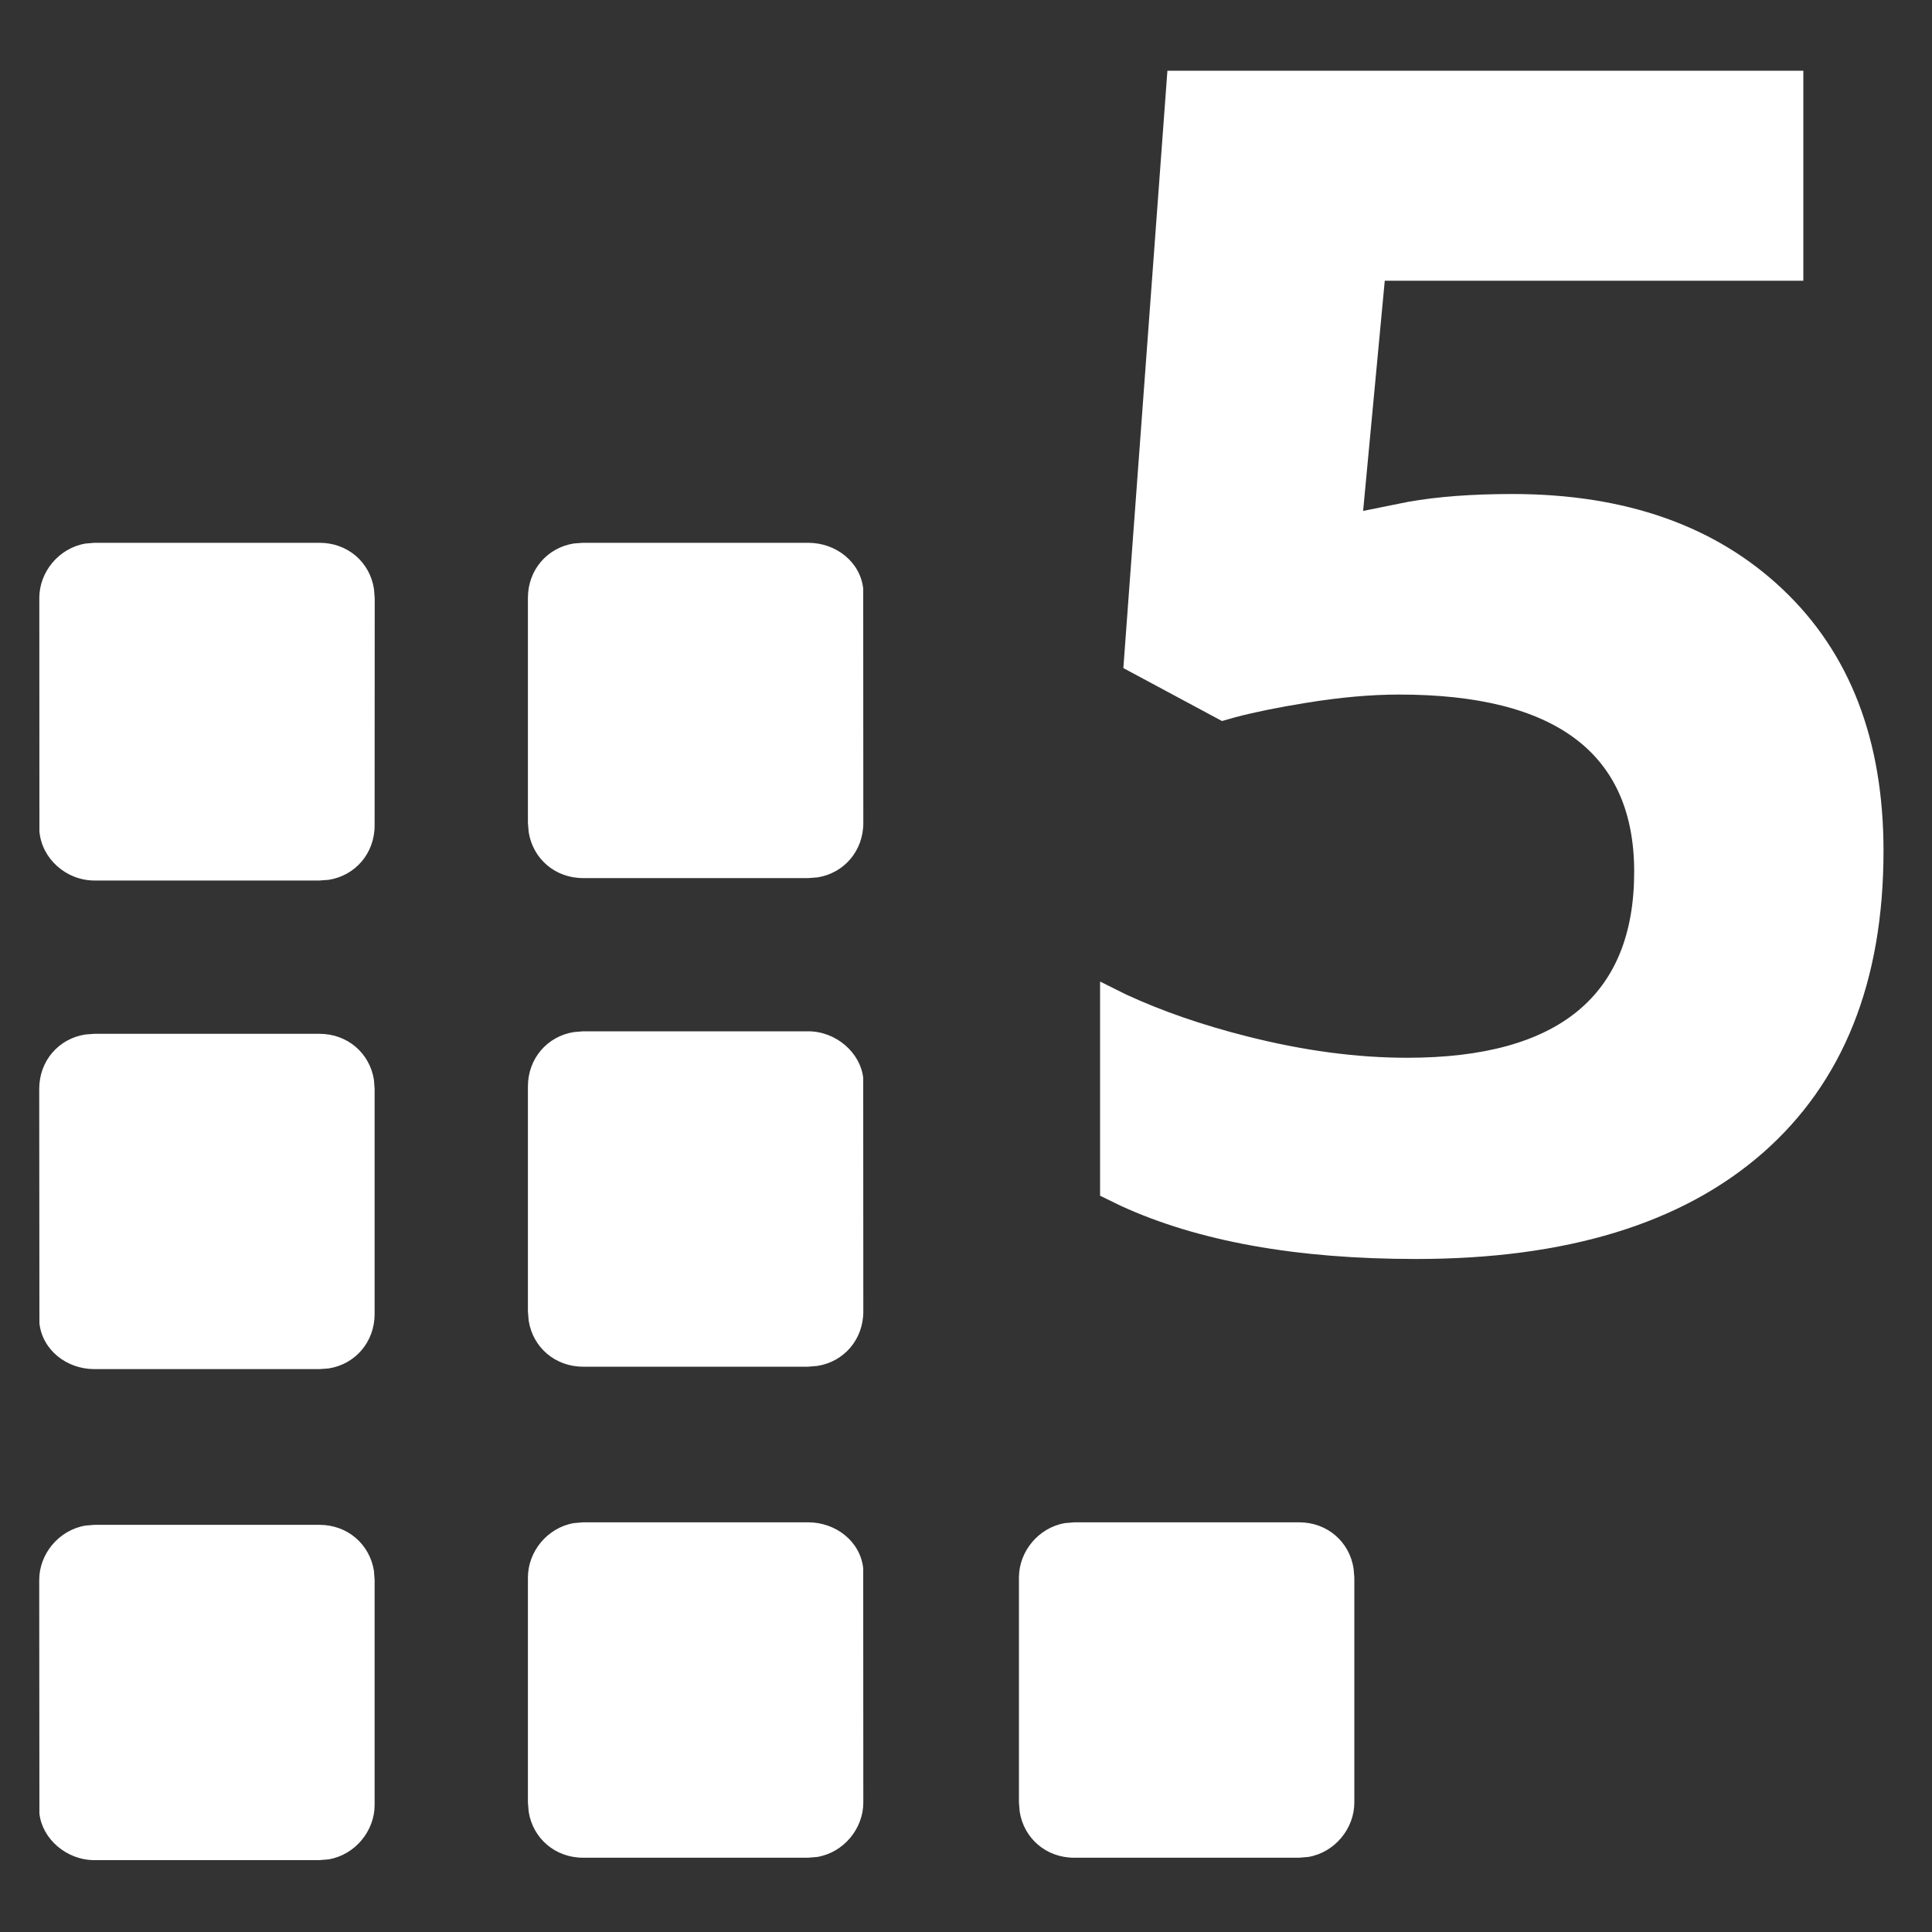 <?xml version="1.0" encoding="UTF-8"?>
<svg width="20px" height="20px" viewBox="0 0 20 20" version="1.1" xmlns="http://www.w3.org/2000/svg">
    <rect x="0" y="0" width="20" height="20" fill="#333333" stroke="none"/>
    <title>ui-package-numbers-five</title>
    <g id="Page-1" stroke="none" stroke-width="1" fill="none" fill-rule="evenodd">
        <g id="ui-package-numbers-five" fill="#FFFFFF">
            <g id="5">
                <path d="M3.307,15.785 C3.598,15.785 3.827,15.986 3.871,16.261 L3.878,16.355 L3.878,18.686 C3.878,18.953 3.677,19.201 3.402,19.248 L3.307,19.256 L0.977,19.256 C0.687,19.256 0.437,19.035 0.408,18.774 L0.406,16.355 C0.406,16.088 0.607,15.84 0.883,15.793 L0.977,15.785 L3.307,15.785 Z M8.366,15.759 C8.656,15.759 8.907,15.96 8.936,16.236 L8.937,18.66 C8.937,18.928 8.736,19.176 8.461,19.223 L8.366,19.231 L6.036,19.231 C5.746,19.231 5.516,19.03 5.473,18.755 L5.465,18.66 L5.465,16.33 C5.465,16.062 5.666,15.814 5.941,15.767 L6.036,15.759 L8.366,15.759 Z M13.449,15.759 C13.74,15.759 13.969,15.96 14.012,16.236 L14.02,16.33 L14.02,18.66 C14.02,18.928 13.819,19.176 13.544,19.223 L13.449,19.231 L11.119,19.231 C10.829,19.231 10.599,19.03 10.556,18.755 L10.548,18.66 L10.548,16.33 C10.548,16.062 10.749,15.814 11.025,15.767 L11.119,15.759 L13.449,15.759 Z M3.307,10.702 C3.598,10.702 3.827,10.902 3.871,11.178 L3.878,11.272 L3.878,13.602 C3.878,13.893 3.677,14.123 3.402,14.166 L3.307,14.173 L0.977,14.173 C0.687,14.173 0.437,13.972 0.408,13.697 L0.406,11.272 C0.406,10.982 0.607,10.752 0.883,10.709 L0.977,10.702 L3.307,10.702 Z M8.366,10.676 C8.656,10.676 8.907,10.898 8.936,11.159 L8.937,13.577 C8.937,13.867 8.736,14.097 8.461,14.14 L8.366,14.148 L6.036,14.148 C5.746,14.148 5.516,13.947 5.473,13.672 L5.465,13.577 L5.465,11.247 C5.465,10.957 5.666,10.727 5.941,10.684 L6.036,10.676 L8.366,10.676 Z M18.668,0.732 L18.668,2.906 L14.335,2.906 L14.111,5.289 L14.577,5.195 C14.88,5.141 15.24,5.114 15.655,5.114 C16.828,5.114 17.762,5.444 18.456,6.102 C19.151,6.761 19.498,7.663 19.498,8.808 C19.498,10.164 19.08,11.207 18.245,11.938 C17.409,12.668 16.214,13.033 14.659,13.033 C13.421,13.033 12.402,12.85 11.601,12.482 L11.388,12.378 L11.388,10.161 L11.659,10.296 C12.032,10.468 12.451,10.613 12.916,10.73 C13.497,10.877 14.047,10.95 14.567,10.95 C16.133,10.95 16.917,10.308 16.917,9.024 C16.917,7.801 16.106,7.19 14.484,7.19 C14.191,7.19 13.867,7.219 13.513,7.277 C13.23,7.323 12.989,7.372 12.791,7.424 L12.65,7.464 L11.629,6.916 L12.085,0.732 L18.668,0.732 Z M3.308,5.619 C3.599,5.619 3.828,5.819 3.871,6.095 L3.879,6.189 L3.878,8.545 C3.878,8.835 3.677,9.065 3.402,9.108 L3.307,9.115 L0.977,9.115 C0.685,9.115 0.432,8.889 0.408,8.606 L0.407,6.189 C0.407,5.922 0.608,5.674 0.884,5.627 L0.978,5.619 L3.308,5.619 Z M8.366,5.619 C8.656,5.619 8.907,5.819 8.936,6.095 L8.937,8.519 C8.937,8.81 8.736,9.04 8.461,9.083 L8.366,9.09 L6.036,9.09 C5.746,9.09 5.516,8.889 5.473,8.614 L5.465,8.519 L5.465,6.189 C5.465,5.899 5.666,5.669 5.941,5.626 L6.036,5.619 L8.366,5.619 Z" id="Shape"></path>
            </g>
        </g>
    </g>
</svg>